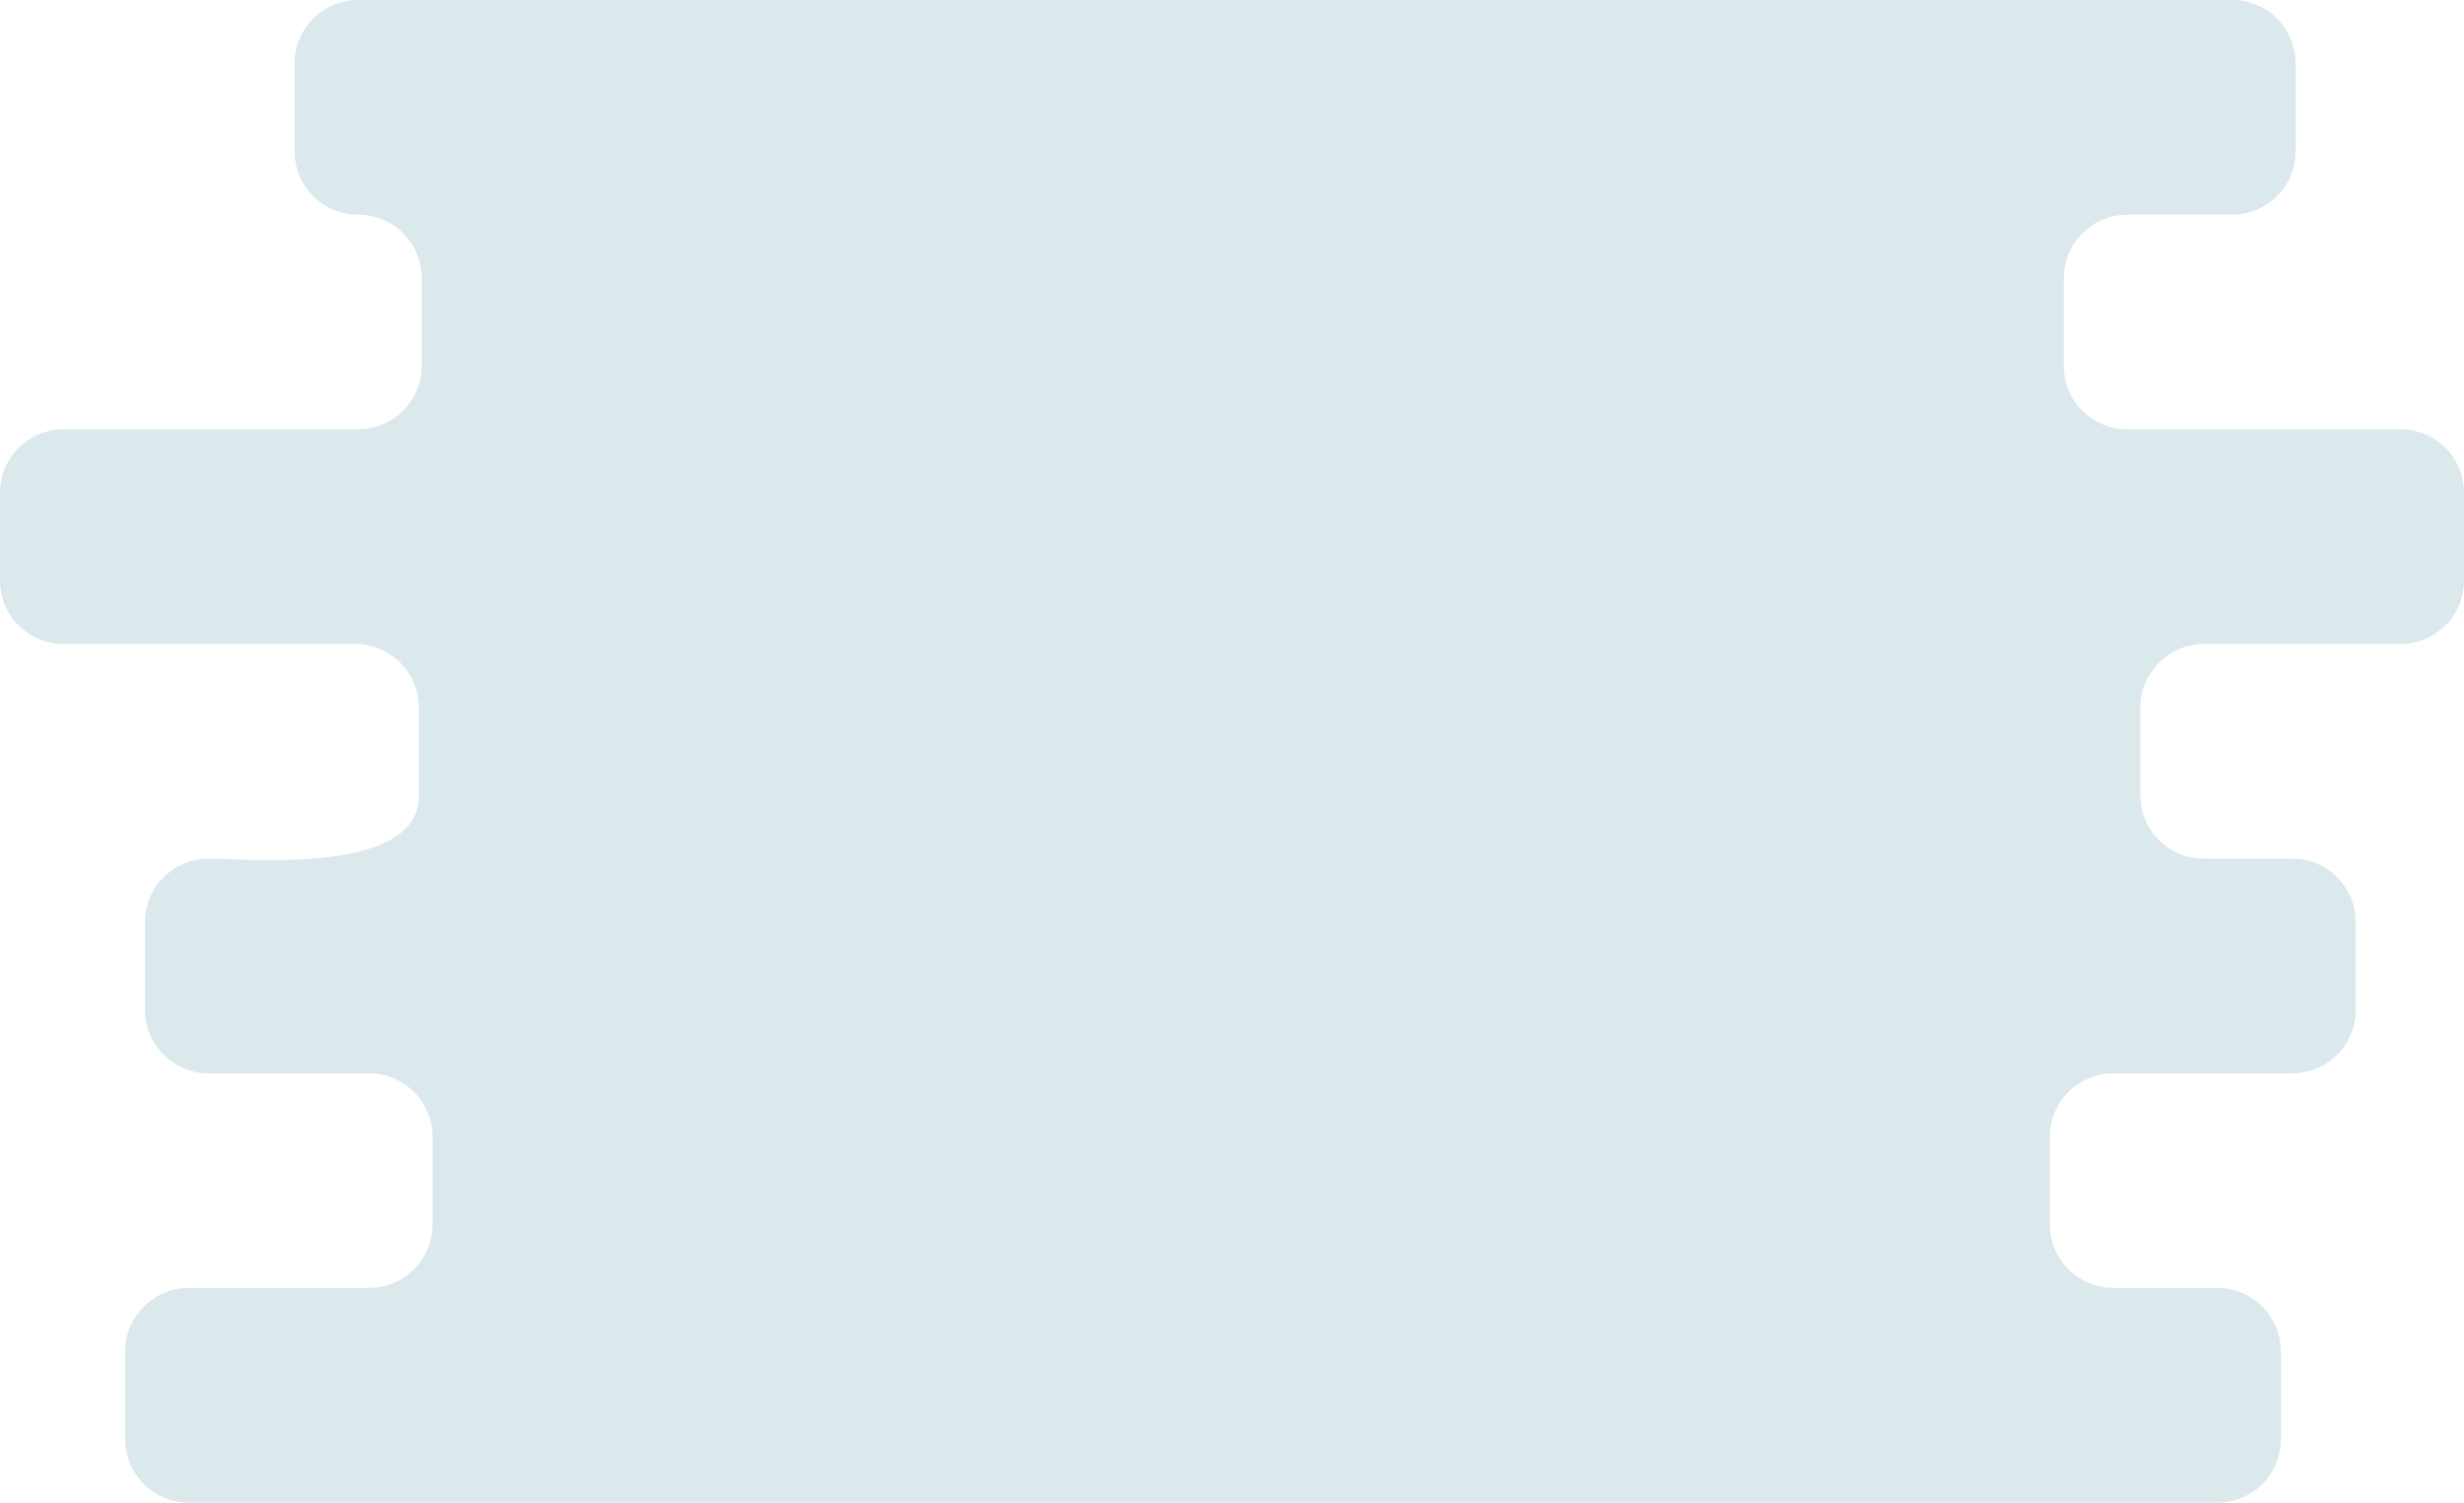 <svg width="264" height="161" viewBox="0 0 264 161" fill="none" xmlns="http://www.w3.org/2000/svg">
<path d="M264 62.217V52.783C264 50.984 263.283 49.259 262.006 47.987C260.729 46.715 258.997 46 257.191 46H227.926C227.032 46 226.147 45.825 225.321 45.484C224.494 45.143 223.744 44.643 223.111 44.013C222.479 43.383 221.978 42.636 221.635 41.813C221.293 40.99 221.117 40.108 221.117 39.217V29.783C221.117 27.984 221.834 26.259 223.111 24.987C224.388 23.715 226.12 23 227.926 23H239.144C240.95 23 242.682 22.285 243.959 21.013C245.236 19.741 245.954 18.016 245.954 16.217V6.783C245.954 4.984 245.236 3.259 243.959 1.987C242.682 0.715 240.95 1.3816e-06 239.144 0H38.371C36.565 0 34.833 0.715 33.556 1.987C32.279 3.259 31.562 4.984 31.562 6.783V16.217C31.562 18.016 32.279 19.741 33.556 21.013C34.833 22.285 36.565 23 38.371 23C40.177 23 41.909 23.715 43.186 24.987C44.463 26.259 45.181 27.984 45.181 29.783V39.217C45.181 41.016 44.463 42.741 43.186 44.013C41.909 45.285 40.177 46 38.371 46H6.809C5.003 46 3.271 46.715 1.994 47.987C0.717 49.259 0 50.984 0 52.783V62.217C2.77393e-06 64.016 0.717 65.741 1.994 67.013C3.271 68.285 5.003 69 6.809 69H38.06C38.954 69 39.84 69.175 40.666 69.516C41.492 69.857 42.243 70.357 42.875 70.987C43.507 71.617 44.009 72.364 44.351 73.187C44.693 74.01 44.869 74.892 44.869 75.783V85.217C45.036 93.85 26.132 92 22.371 92H22.346C20.54 92 18.808 92.715 17.532 93.987C16.255 95.259 15.537 96.984 15.537 98.783V108.217C15.537 110.016 16.255 111.741 17.532 113.013C18.808 114.285 20.54 115 22.346 115H39.53C41.336 115 43.068 115.715 44.345 116.987C45.622 118.259 46.339 119.984 46.339 121.783V131.217C46.339 133.016 45.622 134.741 44.345 136.013C43.068 137.285 41.336 138 39.53 138H20.226C18.42 138 16.688 138.715 15.411 139.987C14.134 141.259 13.416 142.984 13.416 144.783V154.217C13.416 156.016 14.134 157.741 15.411 159.013C16.688 160.285 18.42 161 20.226 161H237.571C239.377 161 241.109 160.285 242.386 159.013C243.663 157.741 244.38 156.016 244.38 154.217V144.783C244.38 142.984 243.663 141.259 242.386 139.987C241.109 138.715 239.377 138 237.571 138H226.437C224.631 138 222.899 137.285 221.622 136.013C220.345 134.741 219.628 133.016 219.628 131.217V121.783C219.628 119.984 220.345 118.259 221.622 116.987C222.899 115.715 224.631 115 226.437 115H245.588C247.394 115 249.126 114.285 250.403 113.013C251.68 111.741 252.397 110.016 252.397 108.217V98.783C252.397 96.984 251.68 95.259 250.403 93.987C249.126 92.715 247.394 92 245.588 92H236.135C234.329 92 232.597 91.285 231.32 90.013C230.043 88.741 229.326 87.016 229.326 85.217V75.783C229.326 74.892 229.502 74.01 229.844 73.187C230.186 72.364 230.688 71.617 231.32 70.987C231.952 70.357 232.703 69.857 233.529 69.516C234.355 69.175 235.241 69 236.135 69H257.191C258.997 69 260.729 68.285 262.006 67.013C263.283 65.741 264 64.016 264 62.217Z" fill="#DBE8EC"/>
</svg>
